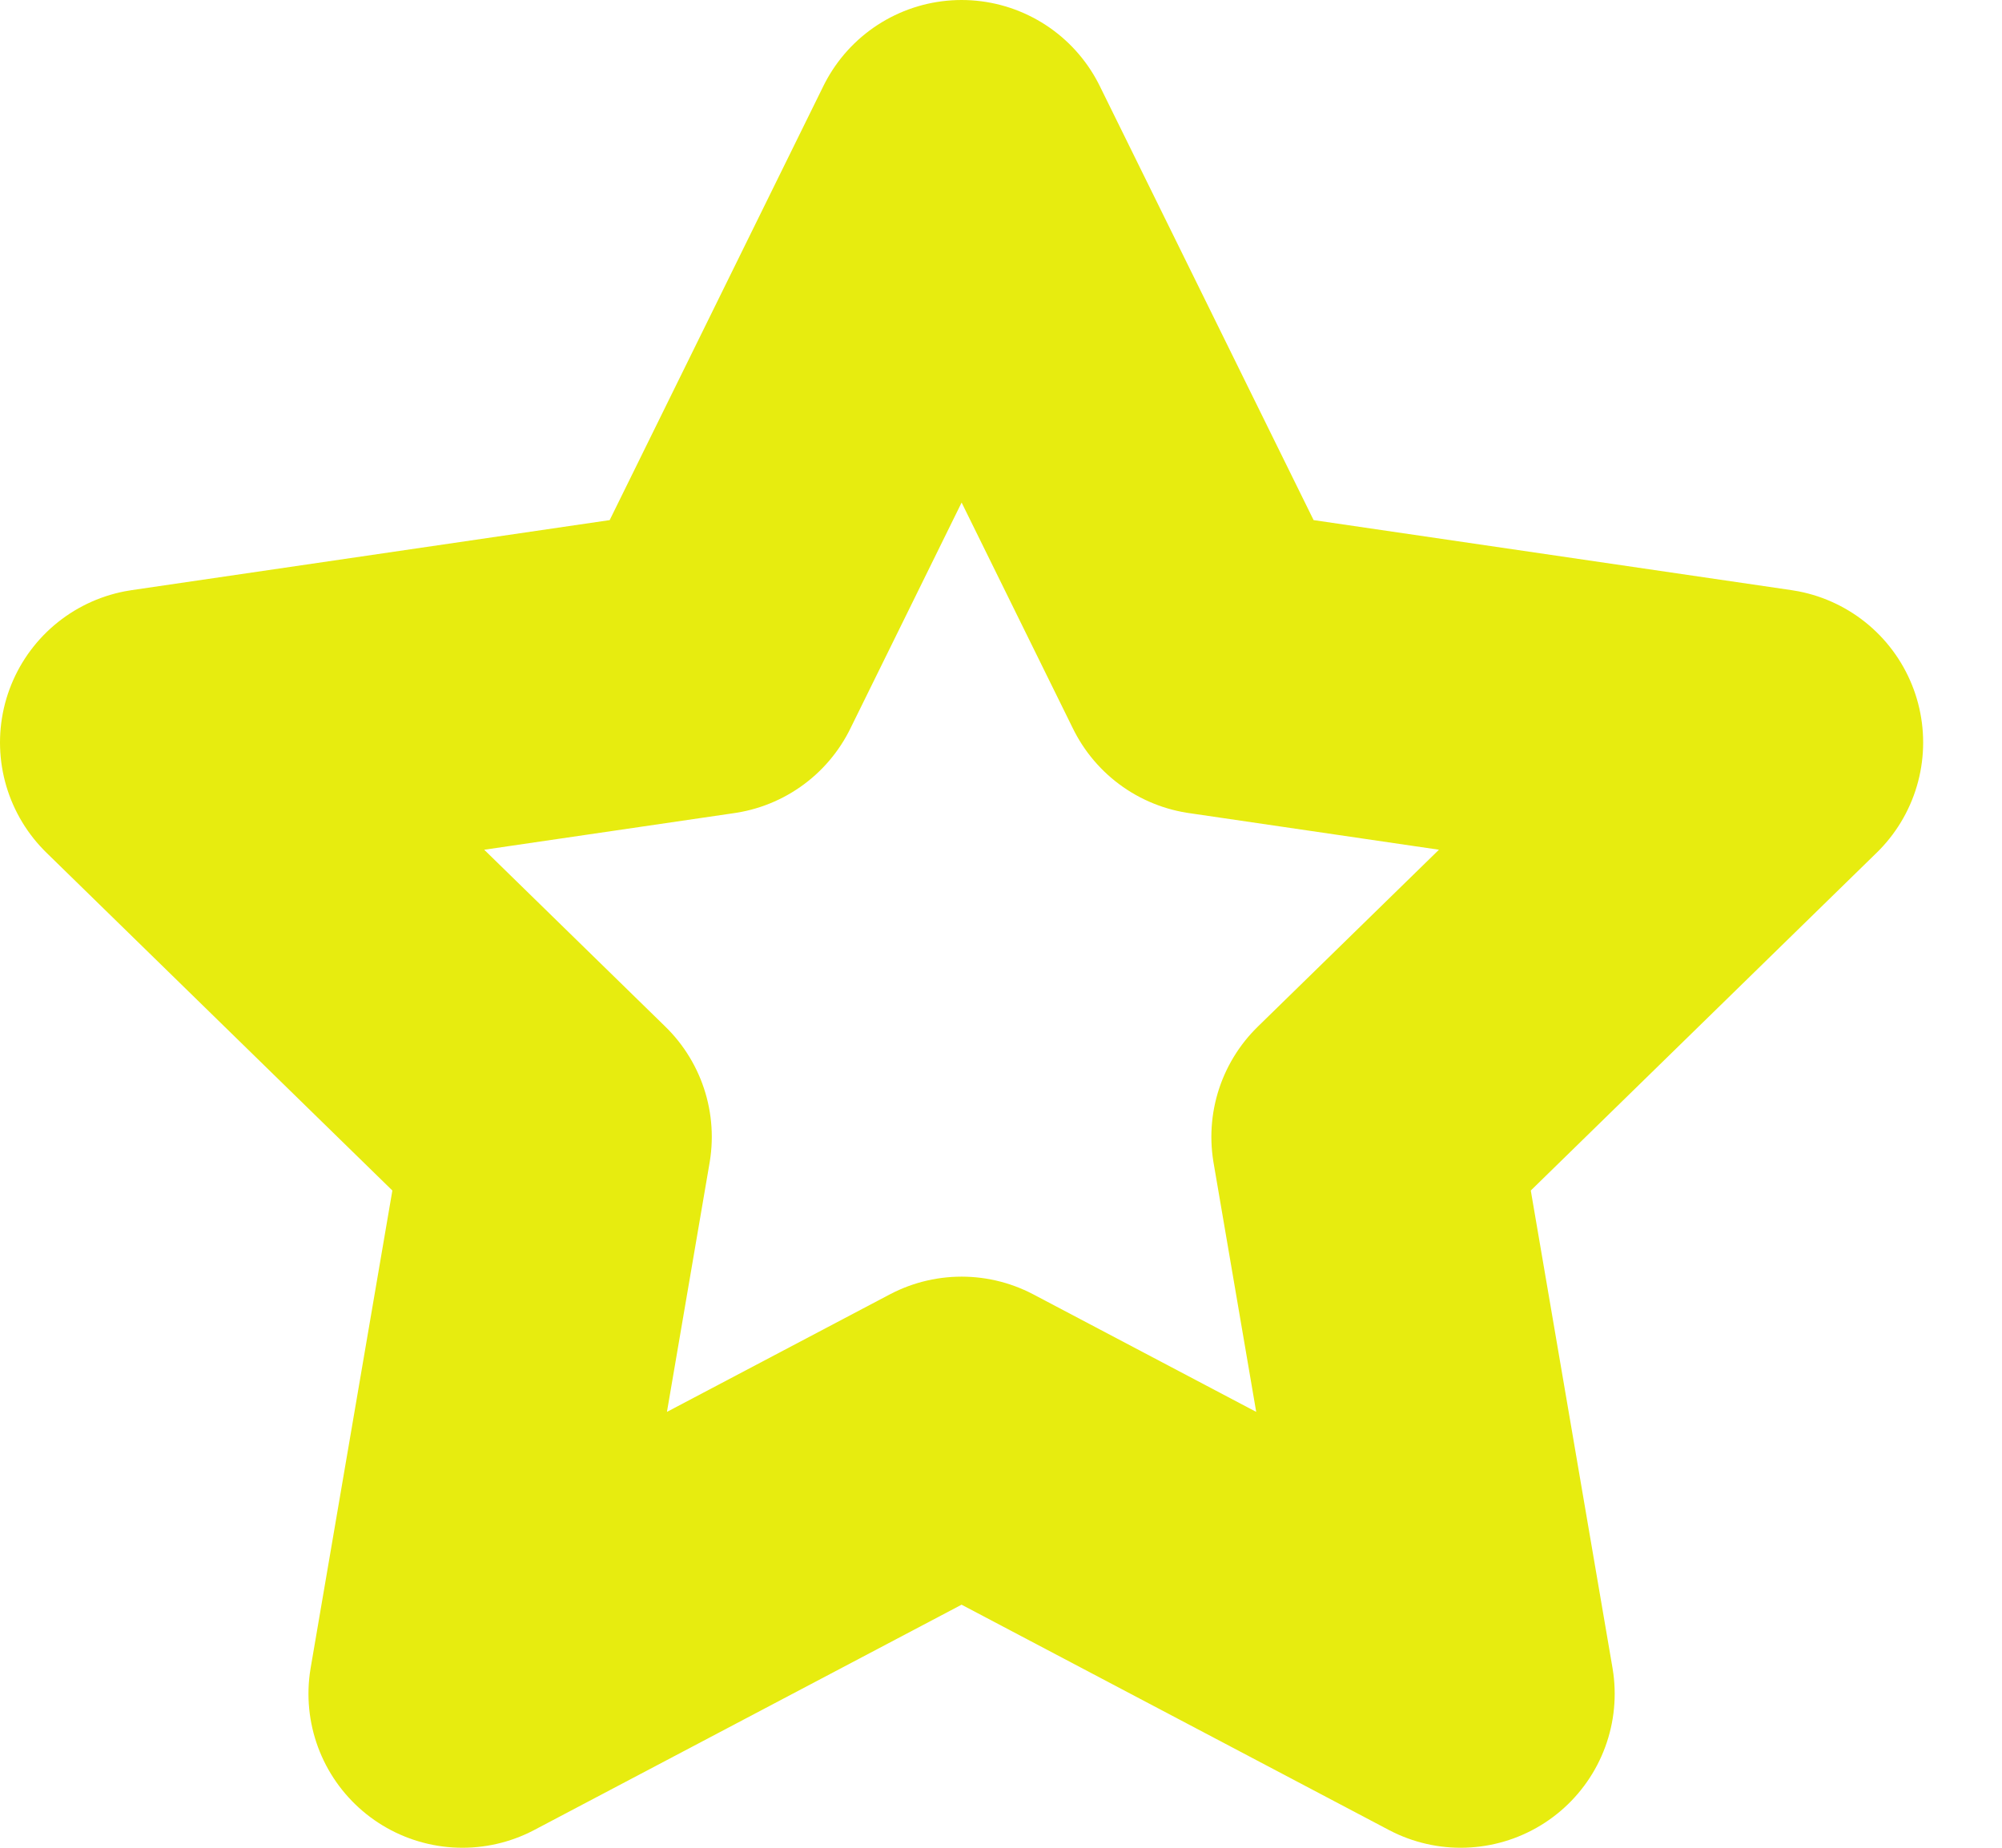 <svg width="13" height="12" viewBox="0 0 13 12" fill="none" xmlns="http://www.w3.org/2000/svg">
<path d="M6.244 1L7.865 4.291L11.488 4.822L8.866 7.383L9.485 11L6.244 9.291L3.003 11L3.622 7.383L1 4.822L4.624 4.291L6.244 1Z" stroke="#E7EC0F" stroke-width="2" stroke-linecap="round" stroke-linejoin="round"/>
</svg>
